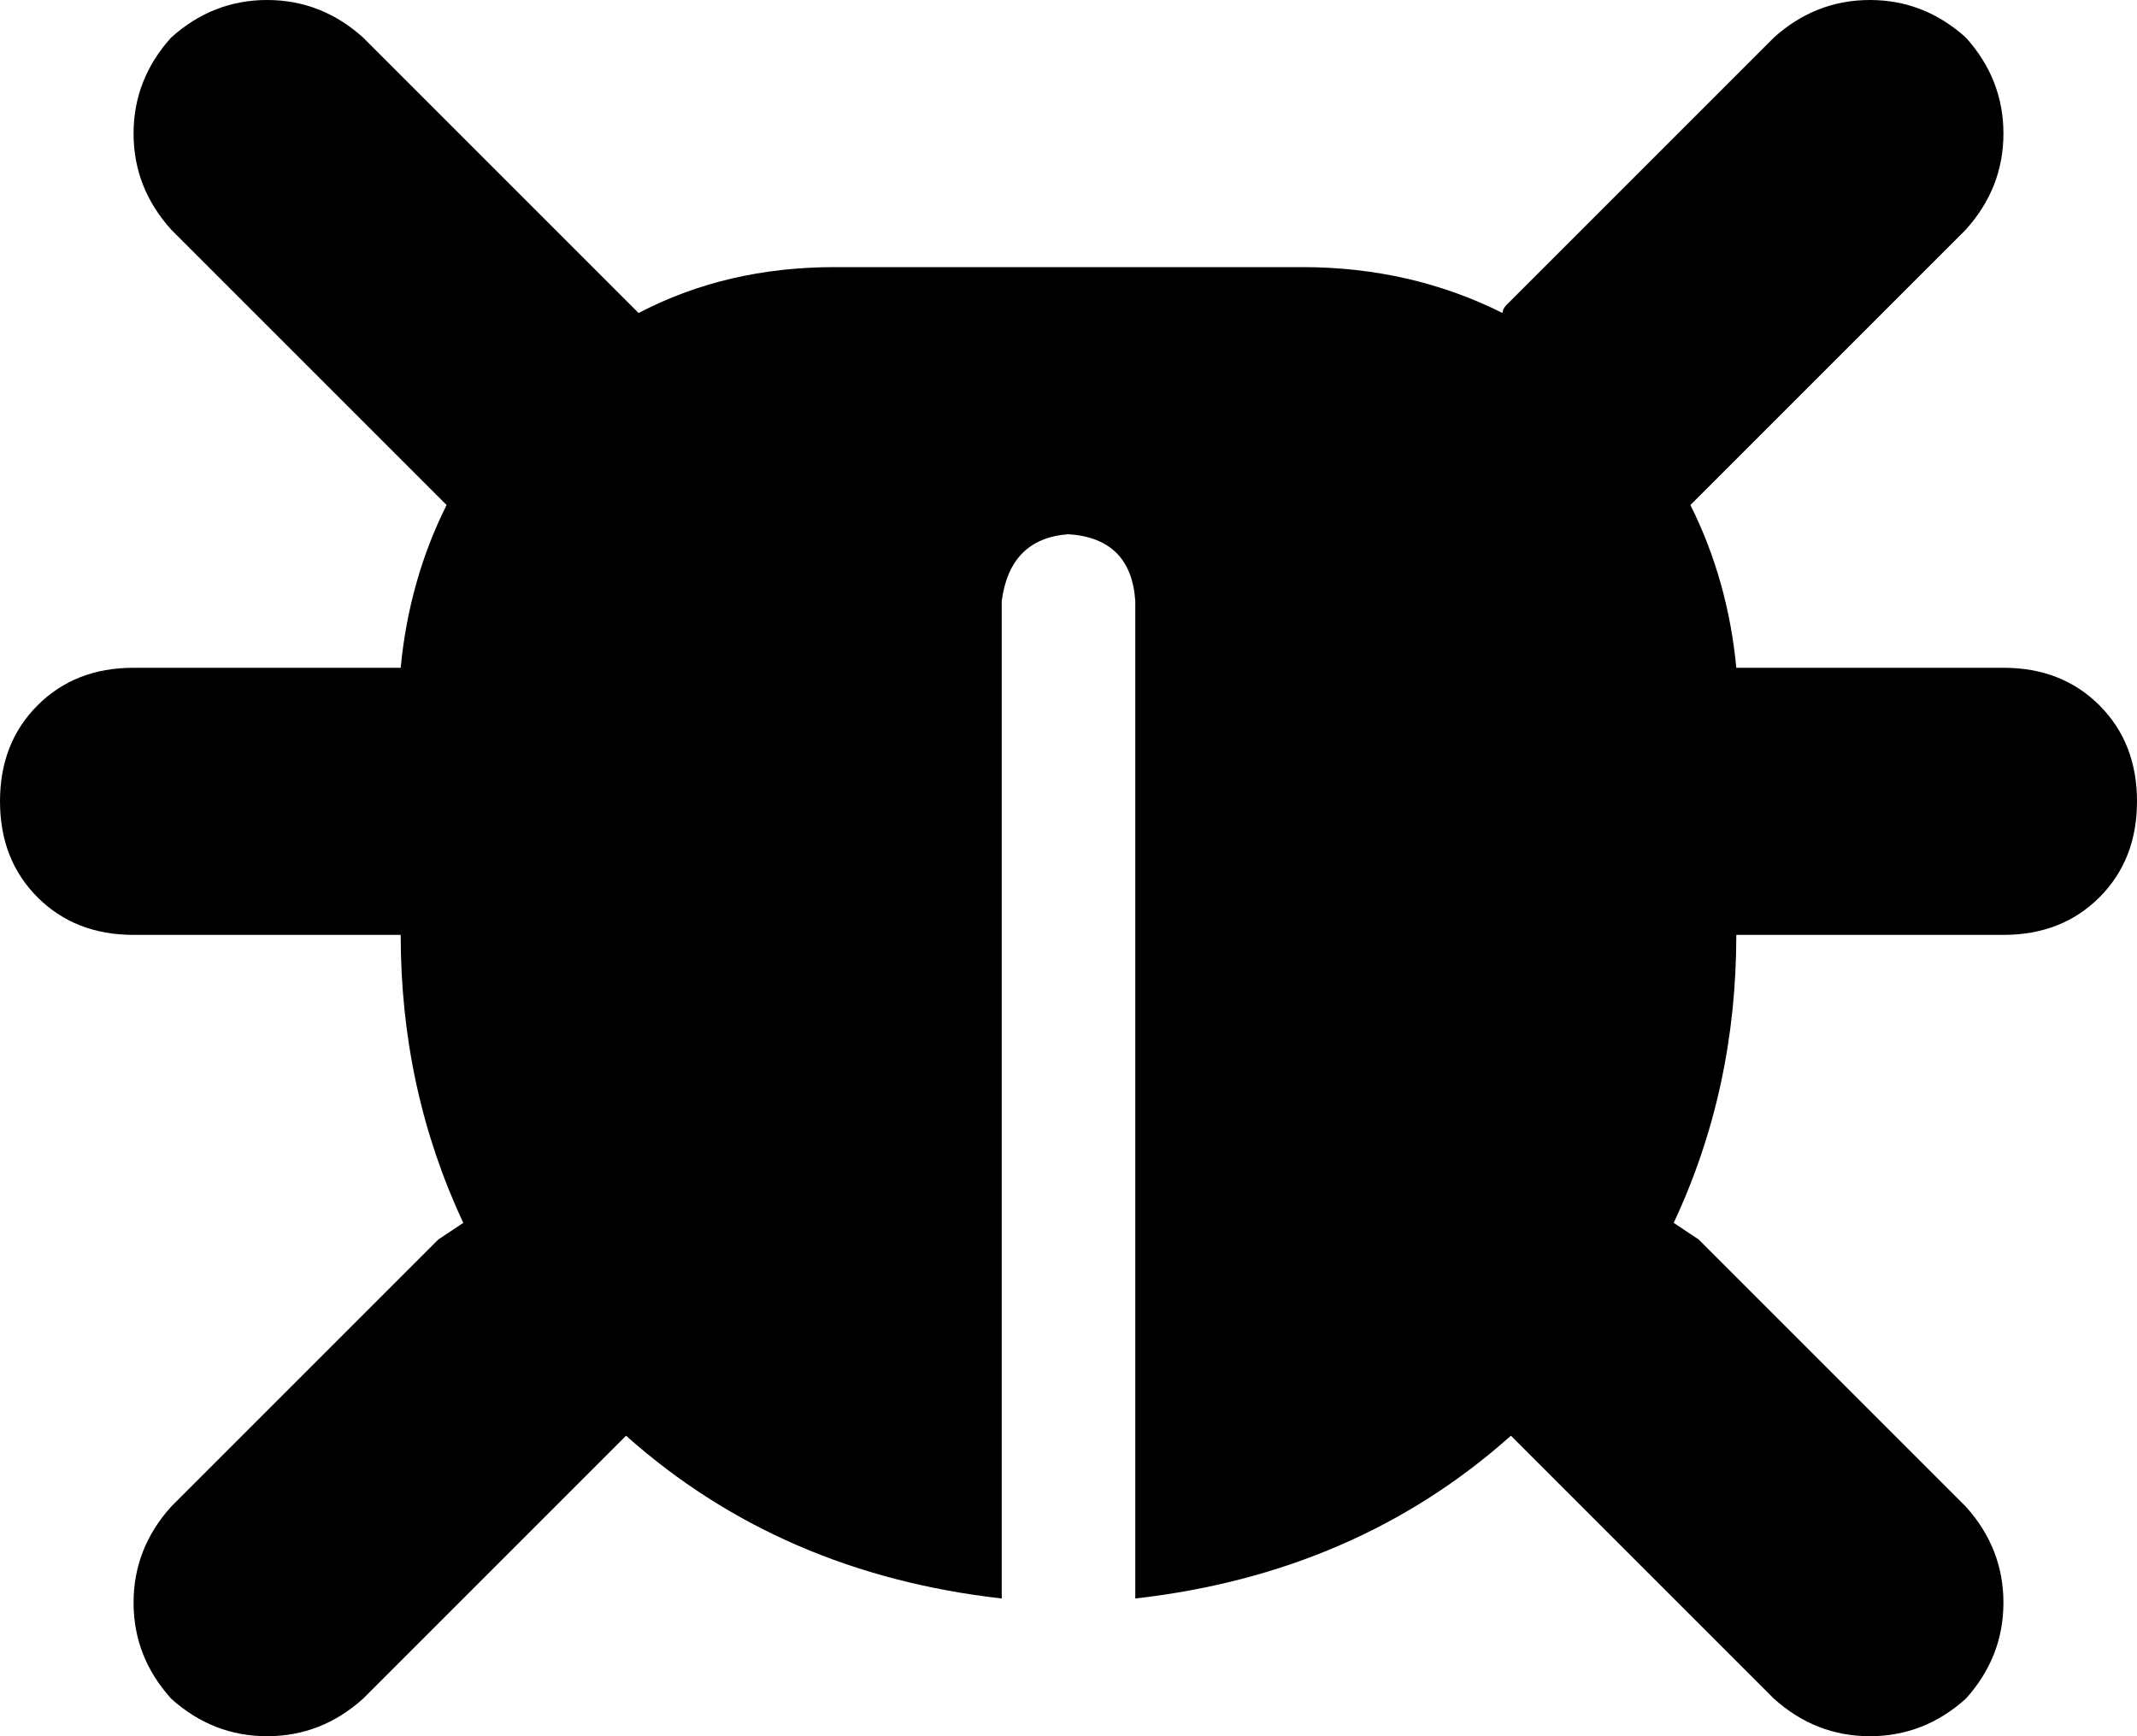 <svg xmlns="http://www.w3.org/2000/svg" viewBox="0 0 512 416">
    <path d="M 87 9 Q 77 0 64 0 L 64 0 Q 51 0 41 9 Q 32 19 32 32 Q 32 45 41 55 L 105 119 Q 106 120 107 121 Q 98 139 96 160 L 32 160 Q 18 160 9 169 Q 0 178 0 192 Q 0 206 9 215 Q 18 224 32 224 L 96 224 Q 96 261 111 293 Q 108 295 105 297 L 41 361 Q 32 371 32 384 Q 32 397 41 407 Q 51 416 64 416 Q 77 416 87 407 L 150 344 Q 187 377 240 383 L 240 144 Q 242 129 256 128 Q 271 129 272 144 L 272 383 Q 325 377 362 344 L 425 407 Q 435 416 448 416 Q 461 416 471 407 Q 480 397 480 384 Q 480 371 471 361 L 407 297 Q 404 295 401 293 Q 416 261 416 224 L 480 224 Q 494 224 503 215 Q 512 206 512 192 Q 512 178 503 169 Q 494 160 480 160 L 416 160 Q 414 139 405 121 Q 406 120 407 119 L 471 55 Q 480 45 480 32 Q 480 19 471 9 Q 461 0 448 0 Q 435 0 425 9 L 361 73 Q 360 74 360 75 Q 338 64 312 64 L 200 64 Q 174 64 153 75 Q 152 74 151 73 L 87 9 L 87 9 Z"/>
</svg>

